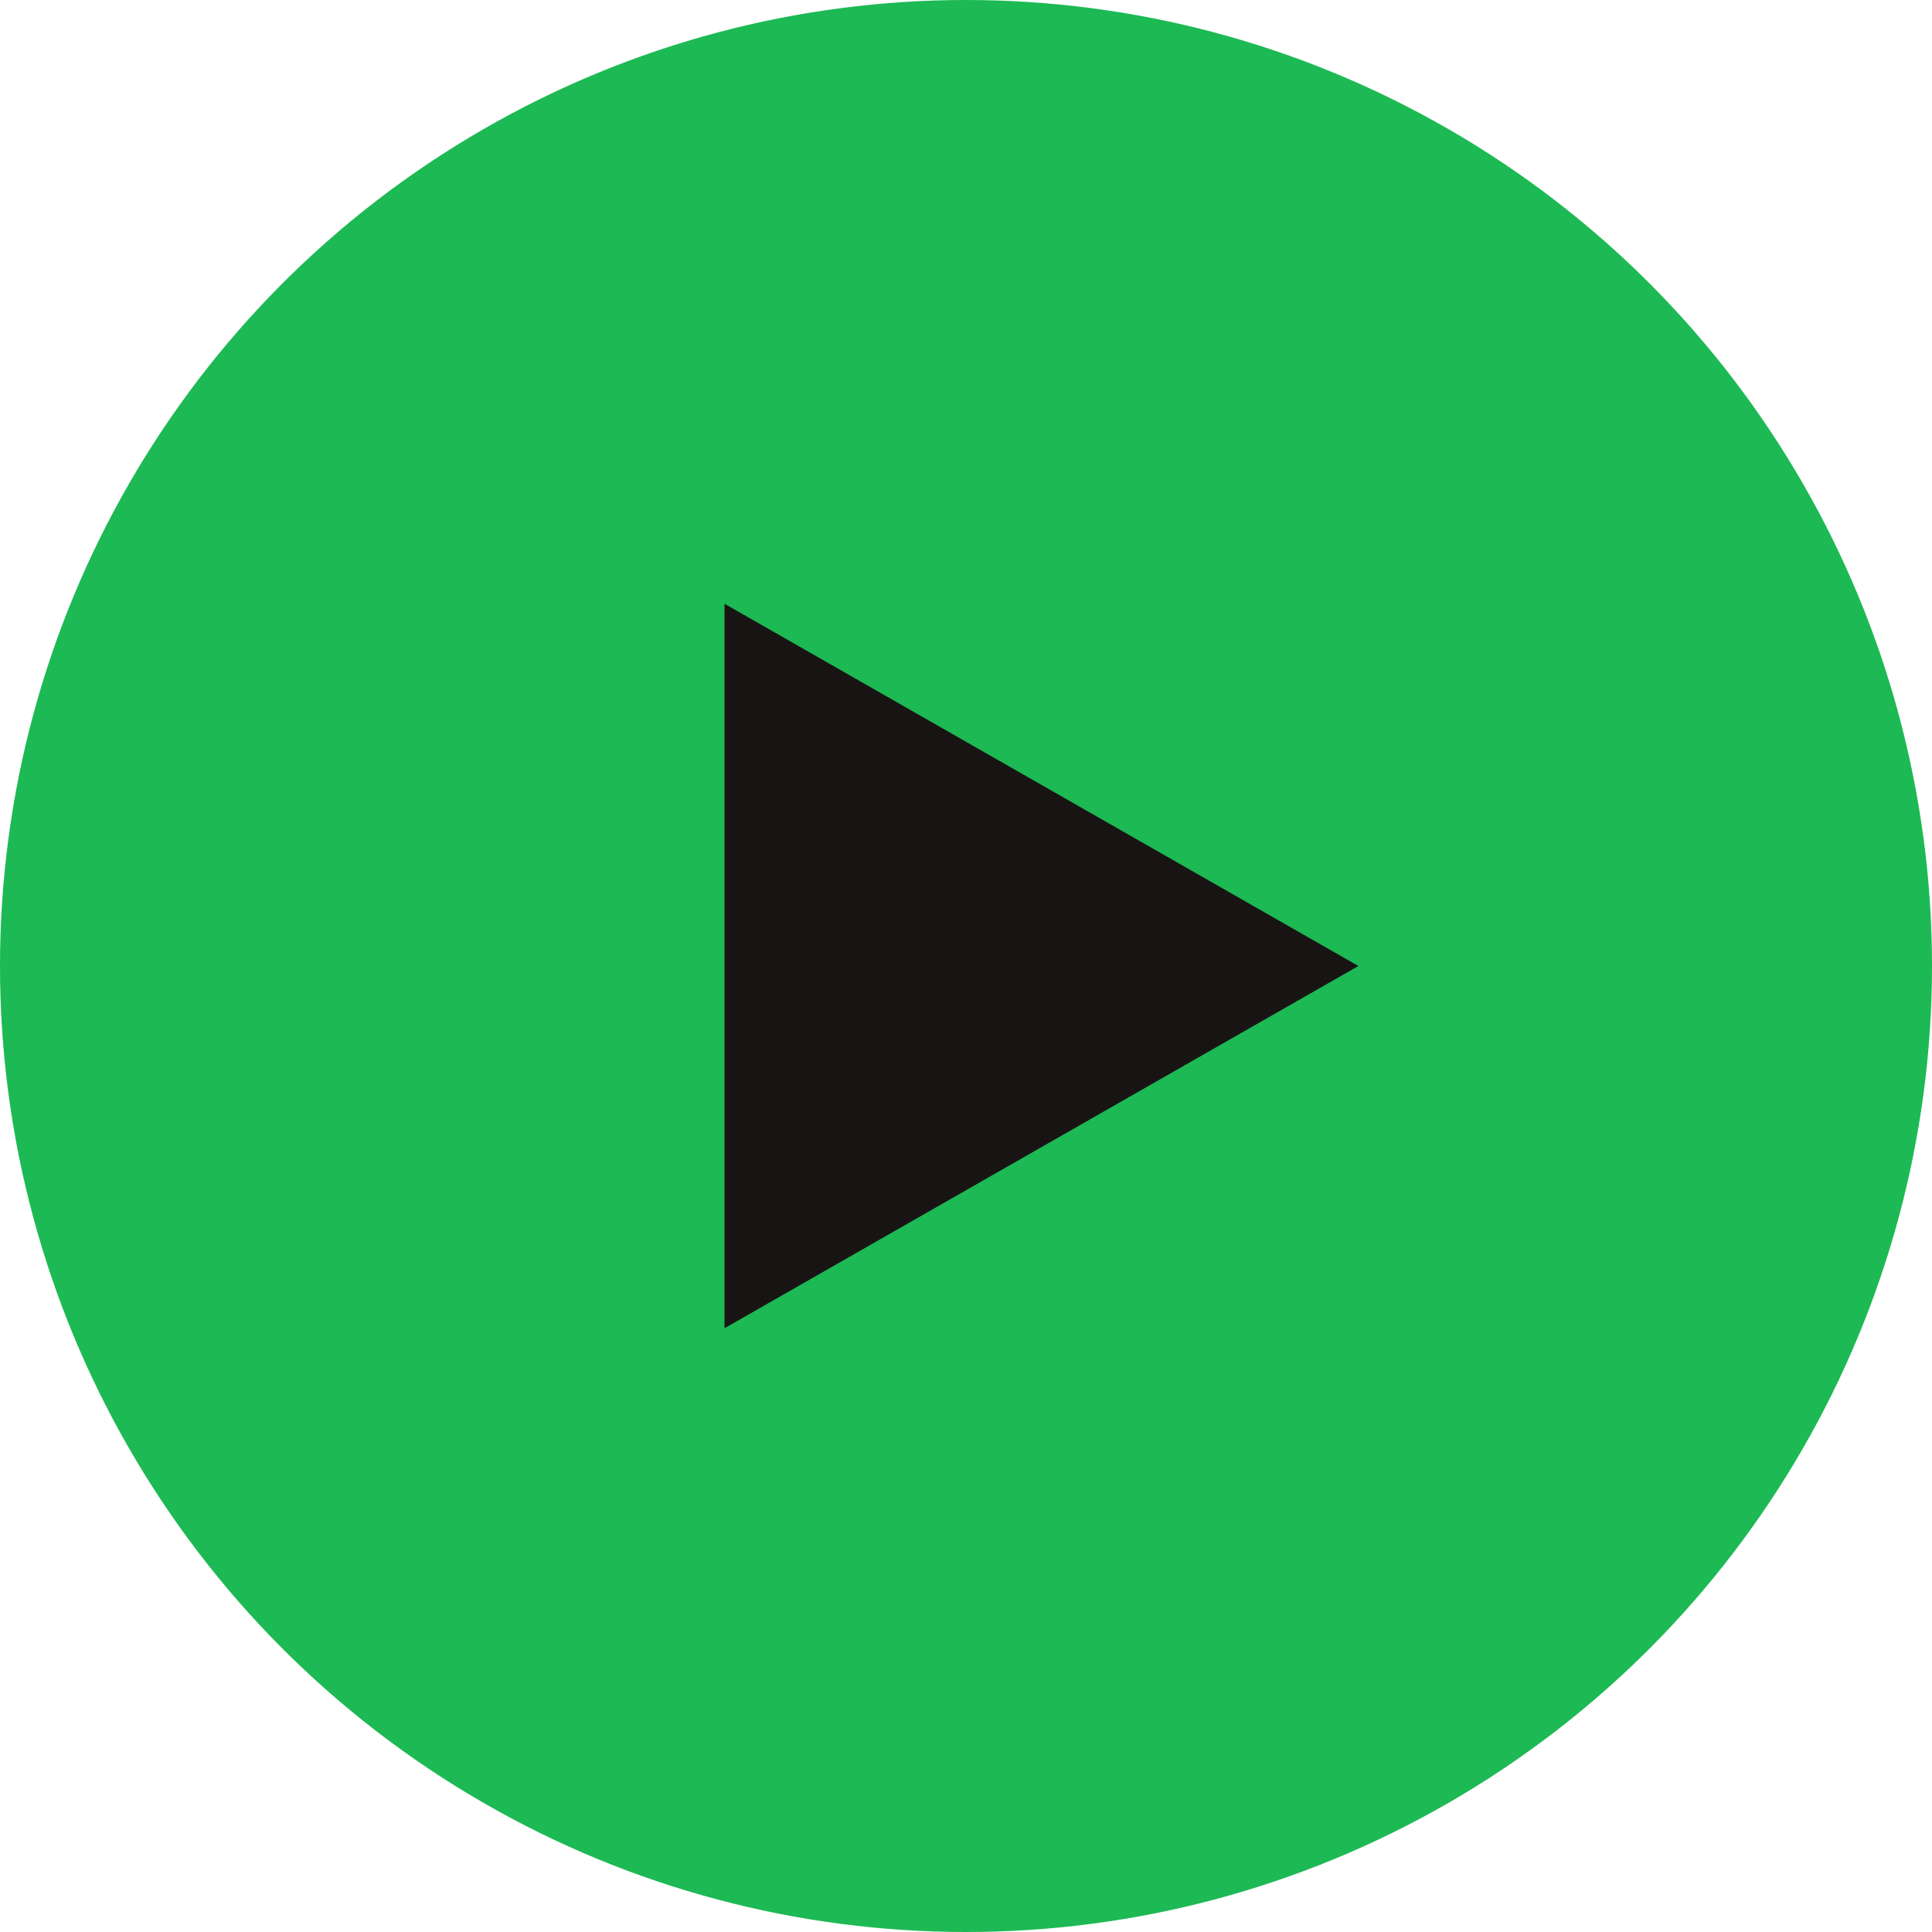 <svg width="20" height="20" viewBox="0 0 20 20" fill="none" xmlns="http://www.w3.org/2000/svg">
<circle cx="10" cy="10" r="10" fill="#1DB954"/>
<path d="M7.5 13.75L14.062 10L7.5 6.25V13.75Z" fill="#191414"/>
</svg>
